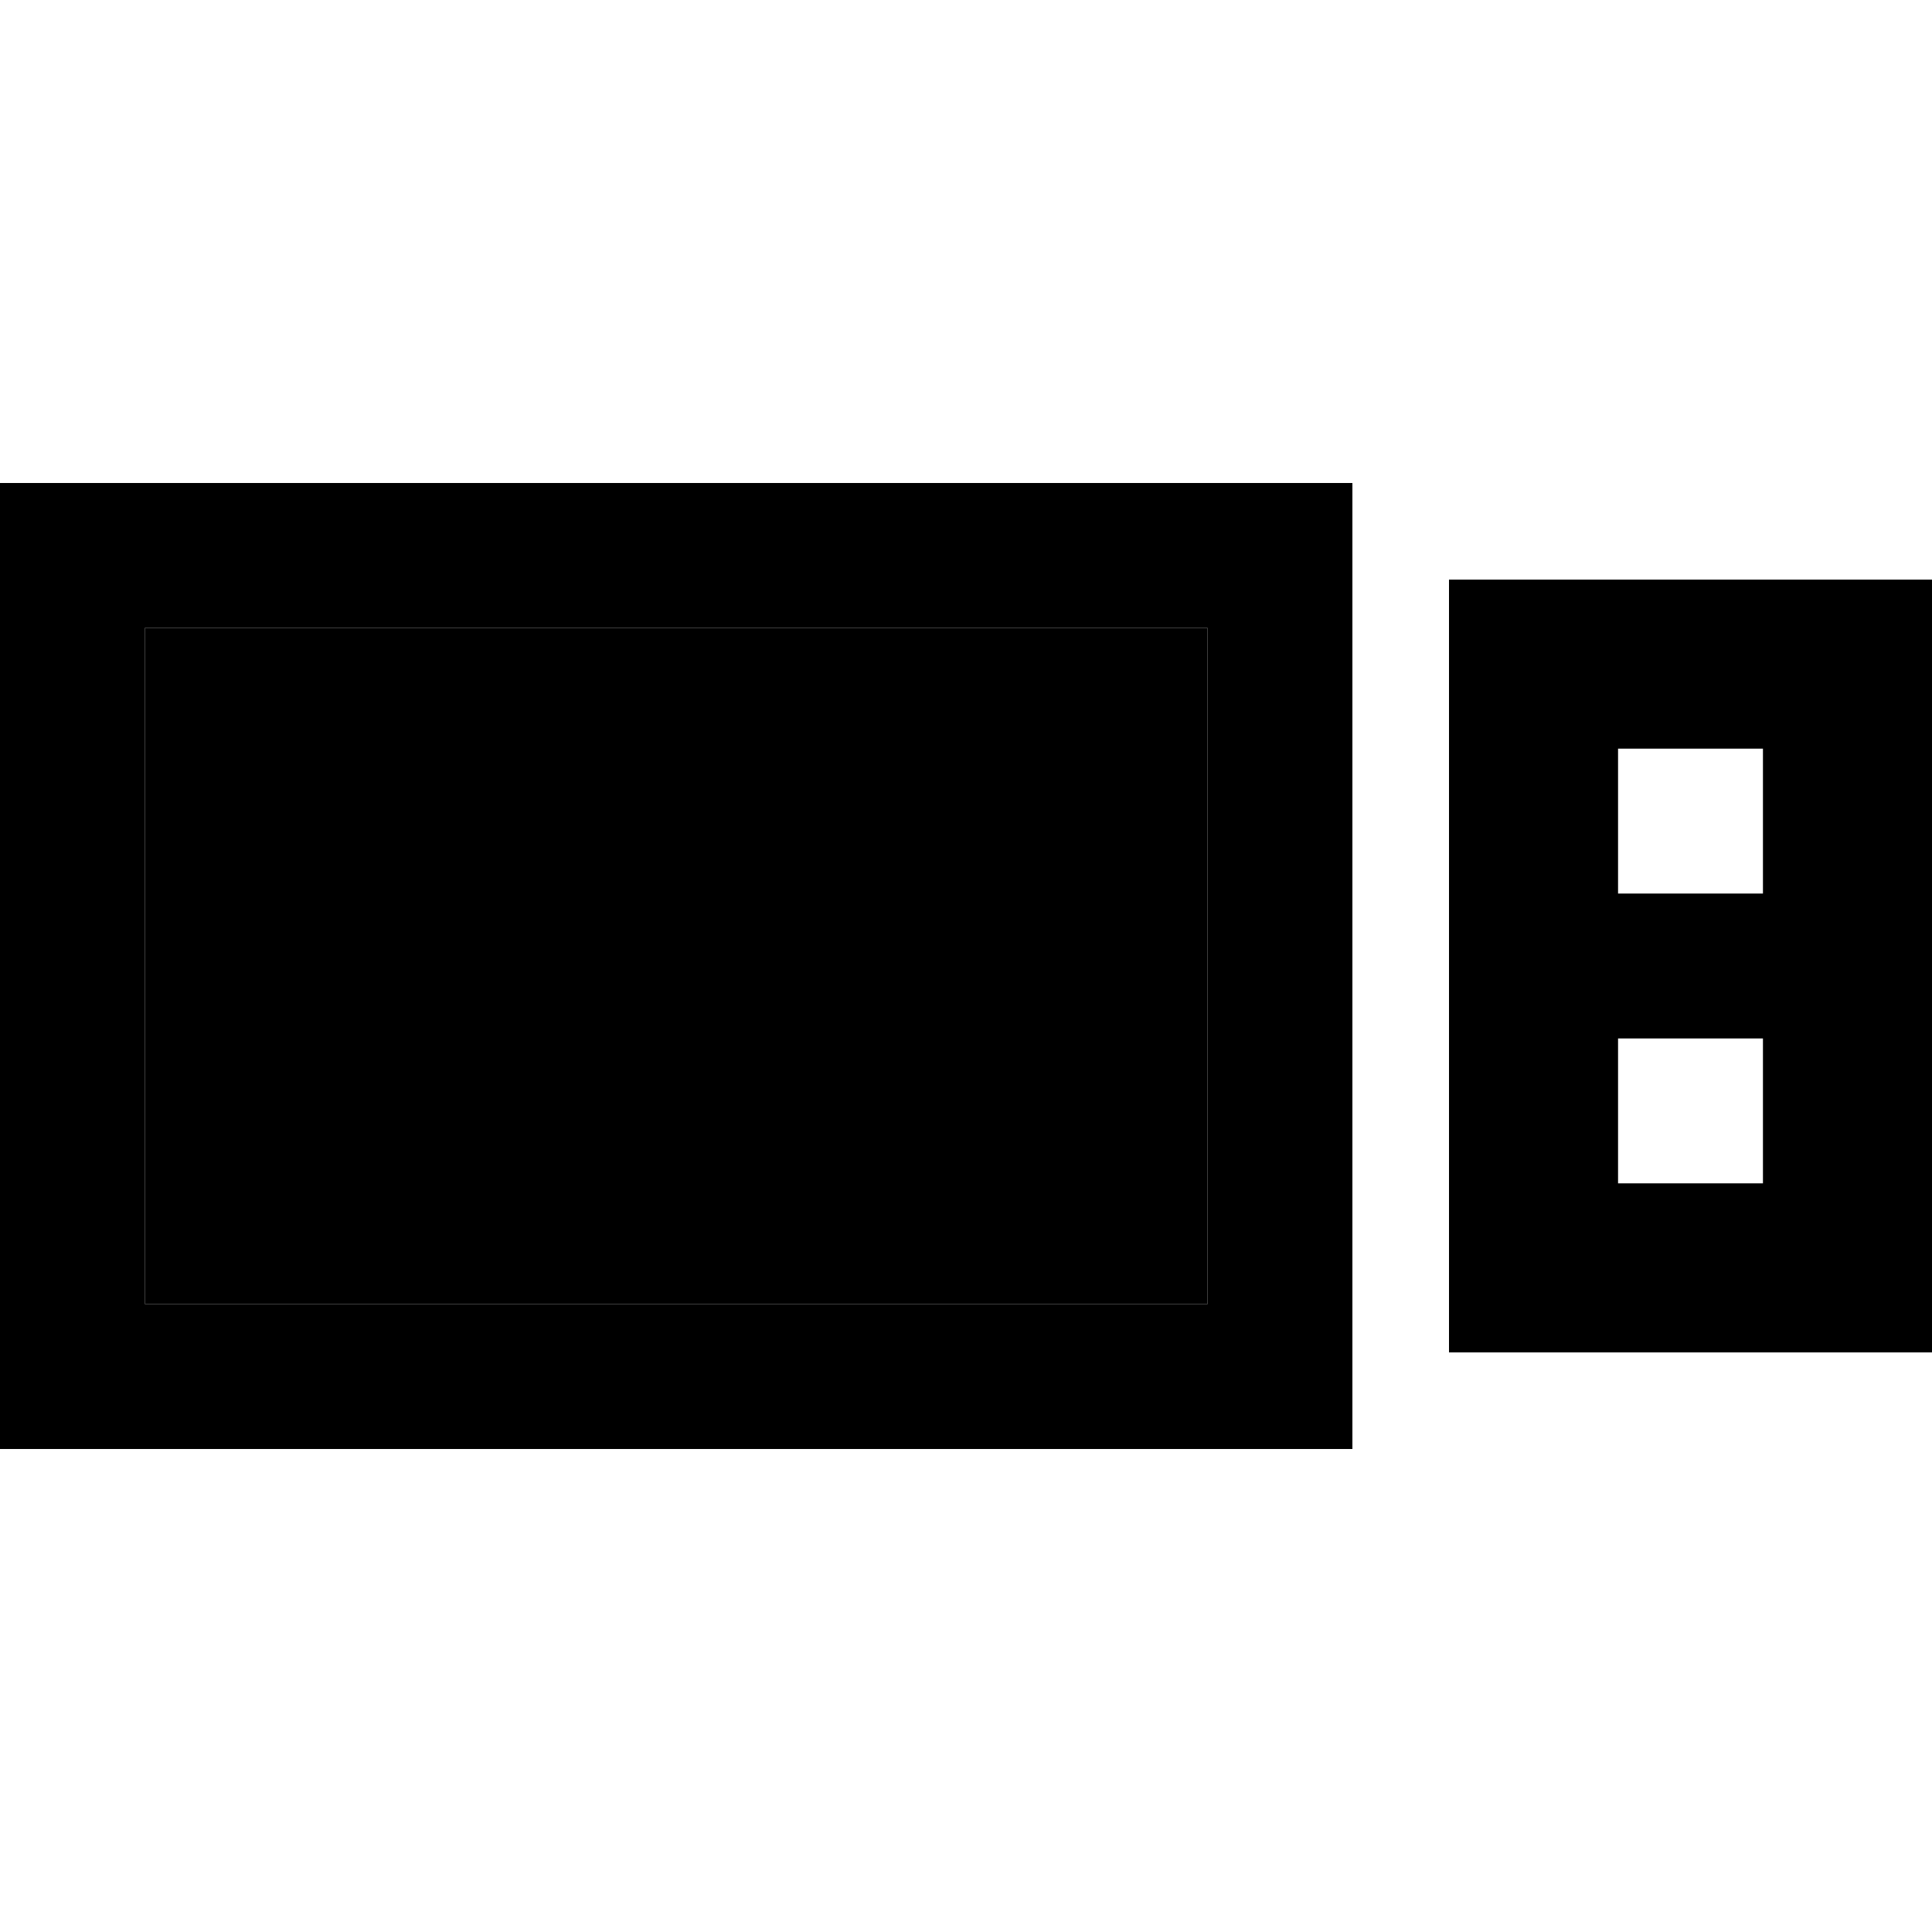 <svg xmlns="http://www.w3.org/2000/svg" width="24" height="24" viewBox="0 0 640 512"><path class="pr-icon-duotone-secondary" d="M48 144l352 0 0 224L48 368l0-224z"/><path class="pr-icon-duotone-primary" d="M48 144l0 224 352 0 0-224L48 144zM0 96l48 0 352 0 48 0 0 48 0 224 0 48-48 0L48 416 0 416l0-48L0 144 0 96zm640 32l0 256-160 0 0-256 160 0zm-56 56l-48 0 0 48 48 0 0-48zm-48 96l0 48 48 0 0-48-48 0z"/></svg>